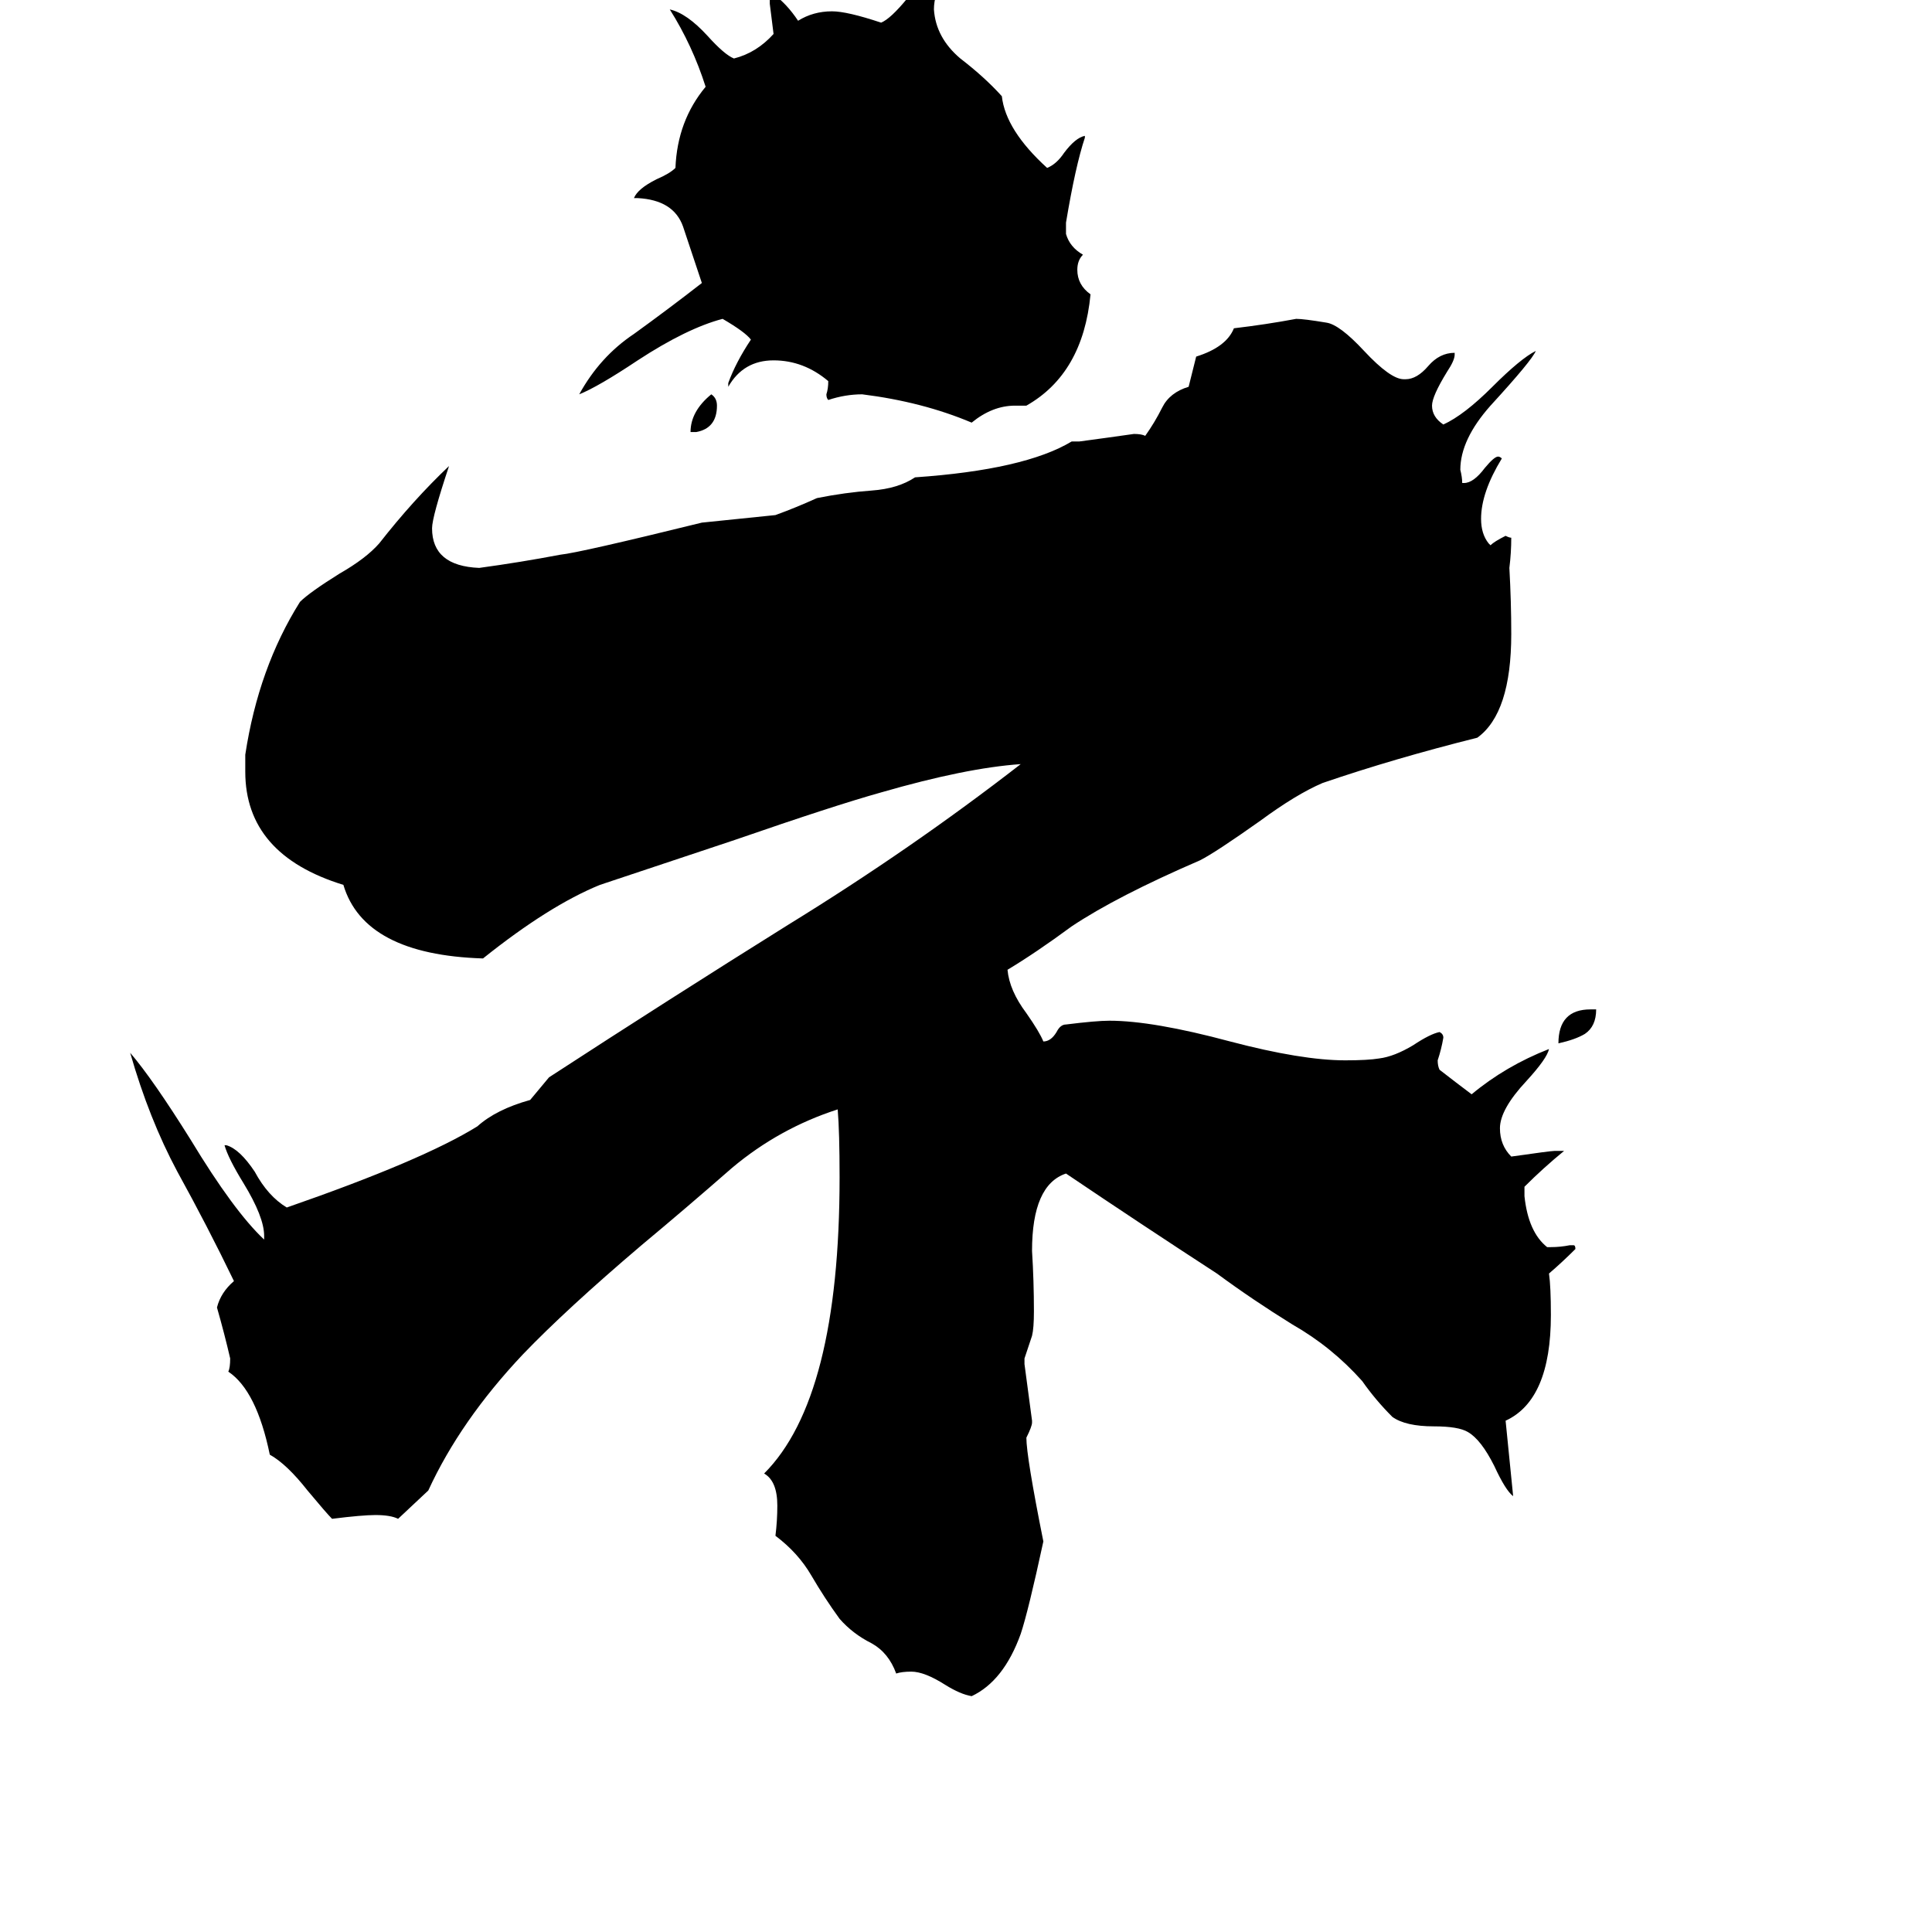 <svg xmlns="http://www.w3.org/2000/svg" viewBox="0 -800 1024 1024">
	<path fill="#000000" d="M544 -585H538Q526 -585 515 -576Q489 -587 457 -591Q448 -591 439 -588Q438 -589 438 -591Q439 -594 439 -598Q426 -609 410 -609Q394 -609 386 -595V-597Q390 -608 398 -620Q395 -624 383 -631Q364 -626 338 -609Q317 -595 307 -591Q318 -611 336 -623Q354 -636 372 -650Q367 -665 362 -680Q357 -694 338 -695H336Q338 -700 348 -705Q355 -708 358 -711Q359 -736 374 -754Q367 -776 355 -795Q364 -793 375 -781Q384 -771 389 -769Q401 -772 410 -782Q409 -790 408 -798V-802Q408 -803 410 -803Q417 -798 423 -789Q431 -794 441 -794Q449 -794 467 -788Q472 -790 481 -801Q489 -811 500 -811Q495 -803 495 -795Q496 -780 509 -769Q522 -759 531 -749Q533 -731 555 -711Q560 -713 564 -719Q570 -727 575 -728V-727Q570 -712 565 -682V-676Q567 -669 574 -665Q571 -662 571 -657Q571 -649 578 -644Q574 -602 544 -585ZM843 -265H846Q846 -256 840 -252Q835 -249 826 -247Q826 -265 843 -265ZM369 -571H366Q366 -582 377 -591Q380 -589 380 -585Q380 -573 369 -571ZM832 -140H834Q835 -140 835 -138Q828 -131 821 -125Q822 -118 822 -103Q822 -58 798 -47Q800 -27 802 -7Q798 -10 792 -23Q785 -37 778 -41Q773 -44 760 -44Q745 -44 738 -49Q729 -58 722 -68Q706 -86 685 -98Q664 -111 645 -125Q605 -151 565 -178Q547 -172 547 -137Q548 -121 548 -105Q548 -96 547 -92Q545 -86 543 -80V-77Q545 -62 547 -47V-46Q547 -44 544 -38Q544 -28 553 17Q545 54 541 66Q532 91 515 99Q509 98 501 93Q490 86 483 86Q478 86 475 87Q471 76 462 71Q452 66 445 58Q437 47 430 35Q423 23 411 14Q412 6 412 -2Q412 -15 405 -19Q445 -59 445 -176Q445 -200 444 -212Q413 -202 388 -181Q364 -160 340 -140Q300 -106 277 -82Q244 -47 227 -10L211 5Q207 3 199 3Q192 3 176 5Q173 2 163 -10Q152 -24 143 -29Q136 -63 121 -73Q122 -75 122 -80Q119 -93 115 -107Q117 -115 124 -121Q110 -150 94 -179Q79 -207 69 -242Q81 -228 101 -196Q124 -158 140 -143V-145Q140 -155 129 -173Q121 -186 119 -193H120Q127 -191 135 -179Q142 -166 152 -160Q224 -185 253 -203Q263 -212 281 -217Q286 -223 291 -229Q354 -270 418 -310Q483 -350 541 -395Q512 -393 467 -380Q442 -373 390 -355Q354 -343 318 -331Q291 -320 256 -292Q193 -294 182 -331Q130 -347 130 -391V-400Q137 -446 159 -481Q164 -486 180 -496Q194 -504 201 -512Q219 -535 238 -553Q229 -526 229 -520Q229 -500 254 -499Q276 -502 297 -506Q307 -507 372 -523Q392 -525 411 -527Q422 -531 433 -536Q448 -539 462 -540Q476 -541 485 -547Q543 -551 568 -566H572Q587 -568 601 -570Q605 -570 607 -569Q612 -576 616 -584Q620 -592 630 -595Q632 -603 634 -611Q650 -616 654 -626Q671 -628 687 -631Q691 -631 703 -629Q710 -628 723 -614Q737 -599 744 -599H745Q751 -599 757 -606Q763 -613 771 -613V-612Q771 -609 767 -603Q759 -590 759 -585Q759 -579 765 -575Q776 -580 791 -595Q806 -610 814 -614Q812 -609 790 -585Q774 -567 774 -551Q775 -547 775 -544H776Q781 -544 787 -552Q792 -558 794 -558Q795 -558 796 -557Q785 -539 785 -525Q785 -517 789 -512L790 -511Q792 -513 798 -516Q800 -515 801 -515Q801 -507 800 -499Q801 -481 801 -464Q801 -422 783 -409Q739 -398 701 -385Q687 -379 668 -365Q644 -348 636 -344Q592 -325 568 -309Q549 -295 534 -286Q535 -275 544 -263Q551 -253 553 -248Q557 -248 560 -253Q562 -257 565 -257Q581 -259 588 -259Q611 -259 652 -248Q690 -238 713 -238Q725 -238 731 -239Q739 -240 749 -246Q758 -252 763 -253Q765 -252 765 -250Q764 -244 762 -238Q762 -235 763 -233Q772 -226 780 -220Q798 -235 821 -244Q820 -239 809 -227Q795 -212 795 -202Q795 -193 801 -187Q822 -190 824 -190H829Q818 -181 808 -171V-166Q810 -147 820 -139H822Q827 -139 832 -140Z"/>
</svg>